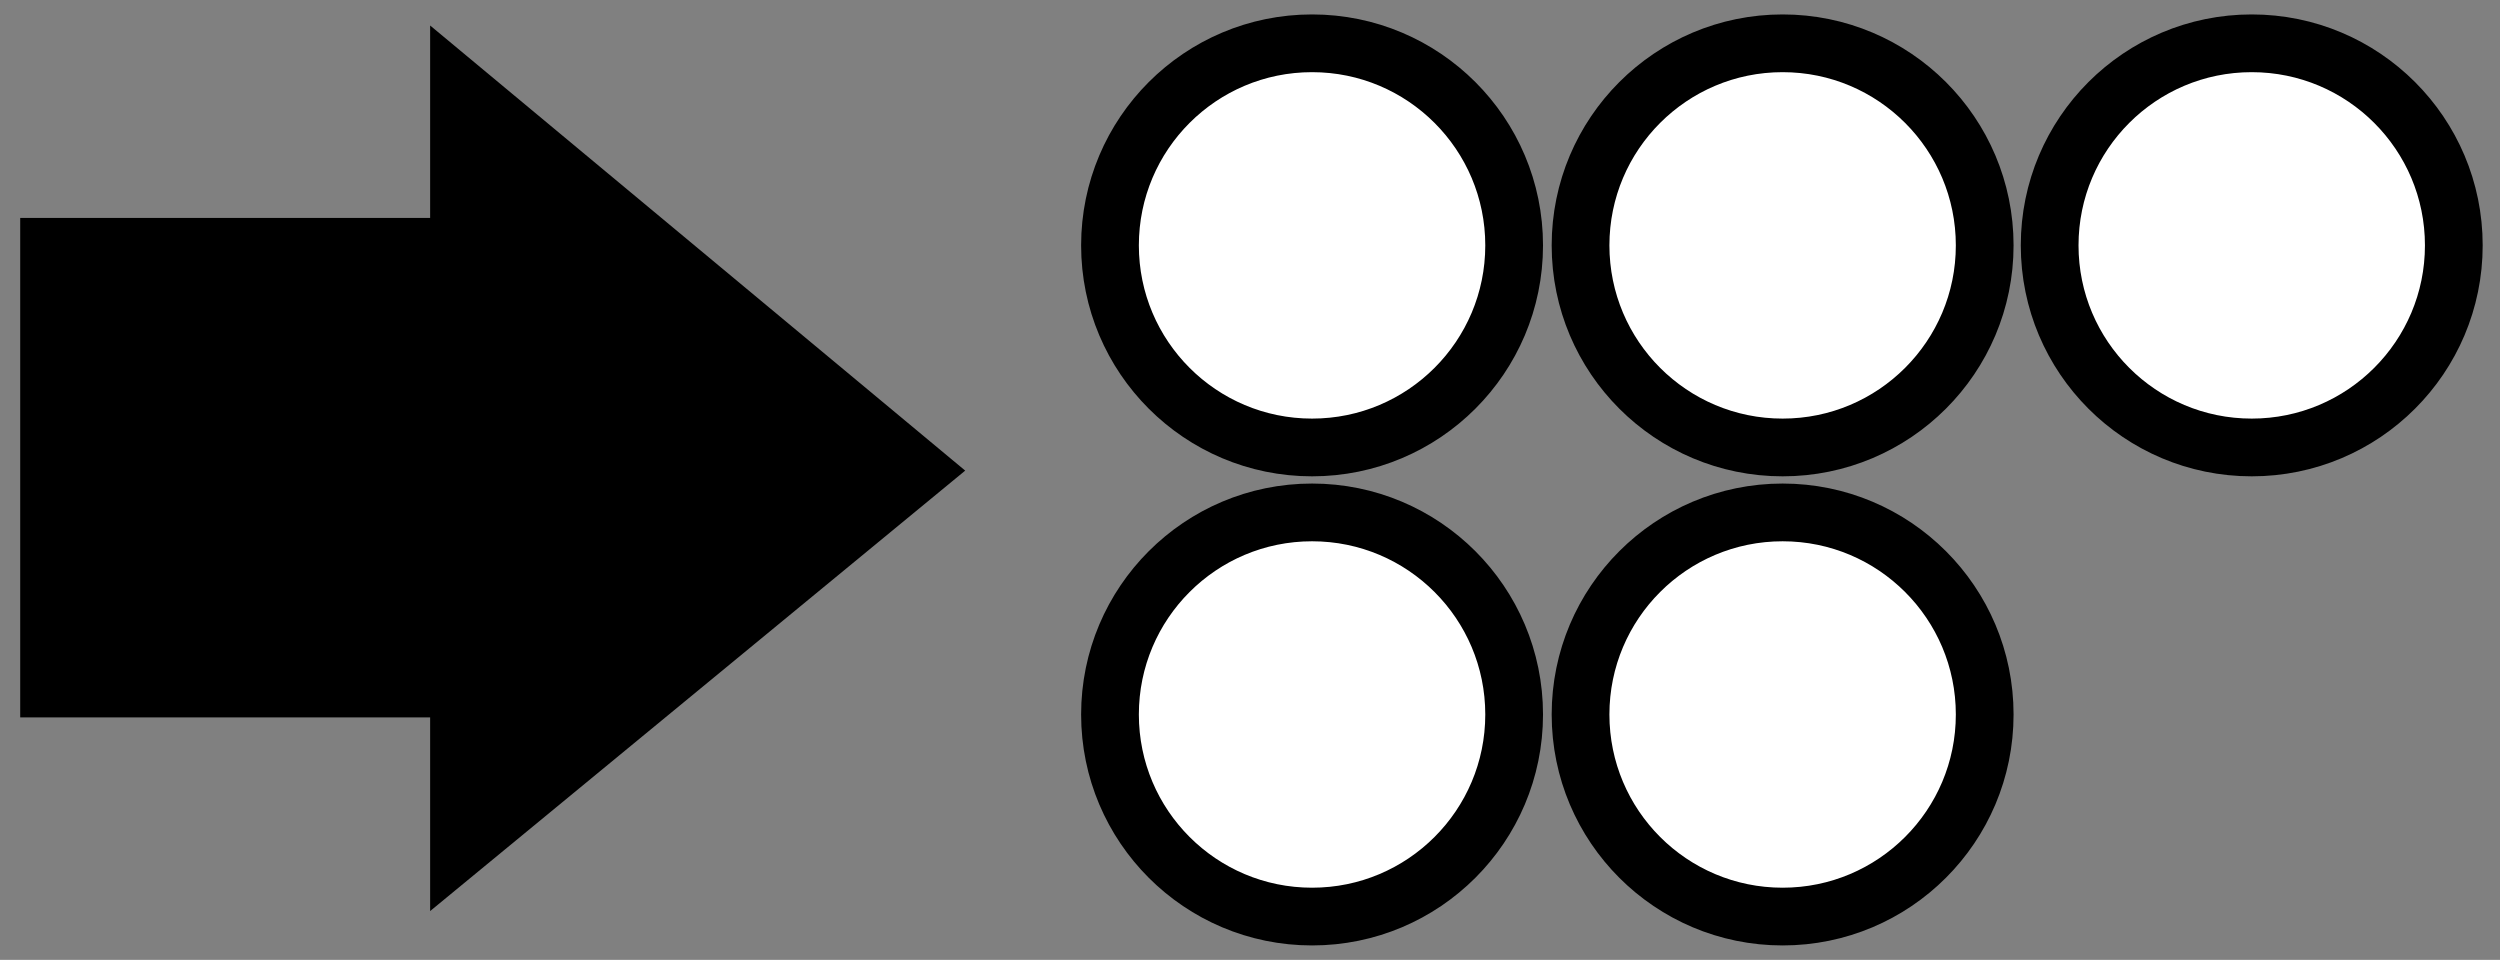 <?xml version="1.0" encoding="utf-8"?>
<!-- Generator: Adobe Illustrator 18.0.0, SVG Export Plug-In . SVG Version: 6.00 Build 0)  -->
<!DOCTYPE svg PUBLIC "-//W3C//DTD SVG 1.1//EN" "http://www.w3.org/Graphics/SVG/1.1/DTD/svg11.dtd">
<svg version="1.1" id="Layer_1" xmlns="http://www.w3.org/2000/svg" xmlns:xlink="http://www.w3.org/1999/xlink" x="0px" y="0px"
	 viewBox="-73.2 16.7 173.2 66.5" enable-background="new -73.2 16.7 173.2 66.5" xml:space="preserve">
<rect x="-73.2" y="16.7" width="173.2" height="66.5" fill="#808080" stroke="none"/>
<circle id="one" fill="#FFFFFF" stroke="#000000" stroke-width="4" stroke-miterlimit="10" cx="17.7" cy="33.7" r="14"/>
<circle id="two" fill="#FFFFFF" stroke="#000000" stroke-width="4" stroke-miterlimit="10" cx="50.3" cy="33.7" r="14"/>
<circle id="three" fill="#FFFFFF" stroke="#000000" stroke-width="4" stroke-miterlimit="10" cx="17.7" cy="66.2" r="14"/>
<circle id="four" fill="#FFFFFF" stroke="#000000" stroke-width="4" stroke-miterlimit="10" cx="50.3" cy="66.2" r="14"/>
<circle id="five" fill="#FFFFFF" stroke="#000000" stroke-width="4" stroke-miterlimit="10" cx="82.8" cy="33.7" r="14"/>
<path stroke="#000000" stroke-width="2" stroke-miterlimit="10" d="M-42.4,32.8V20.6l34.5,28.7l-34.5,28.4V65.4h-28.4V32.8H-42.4z"
	/>
</svg>
